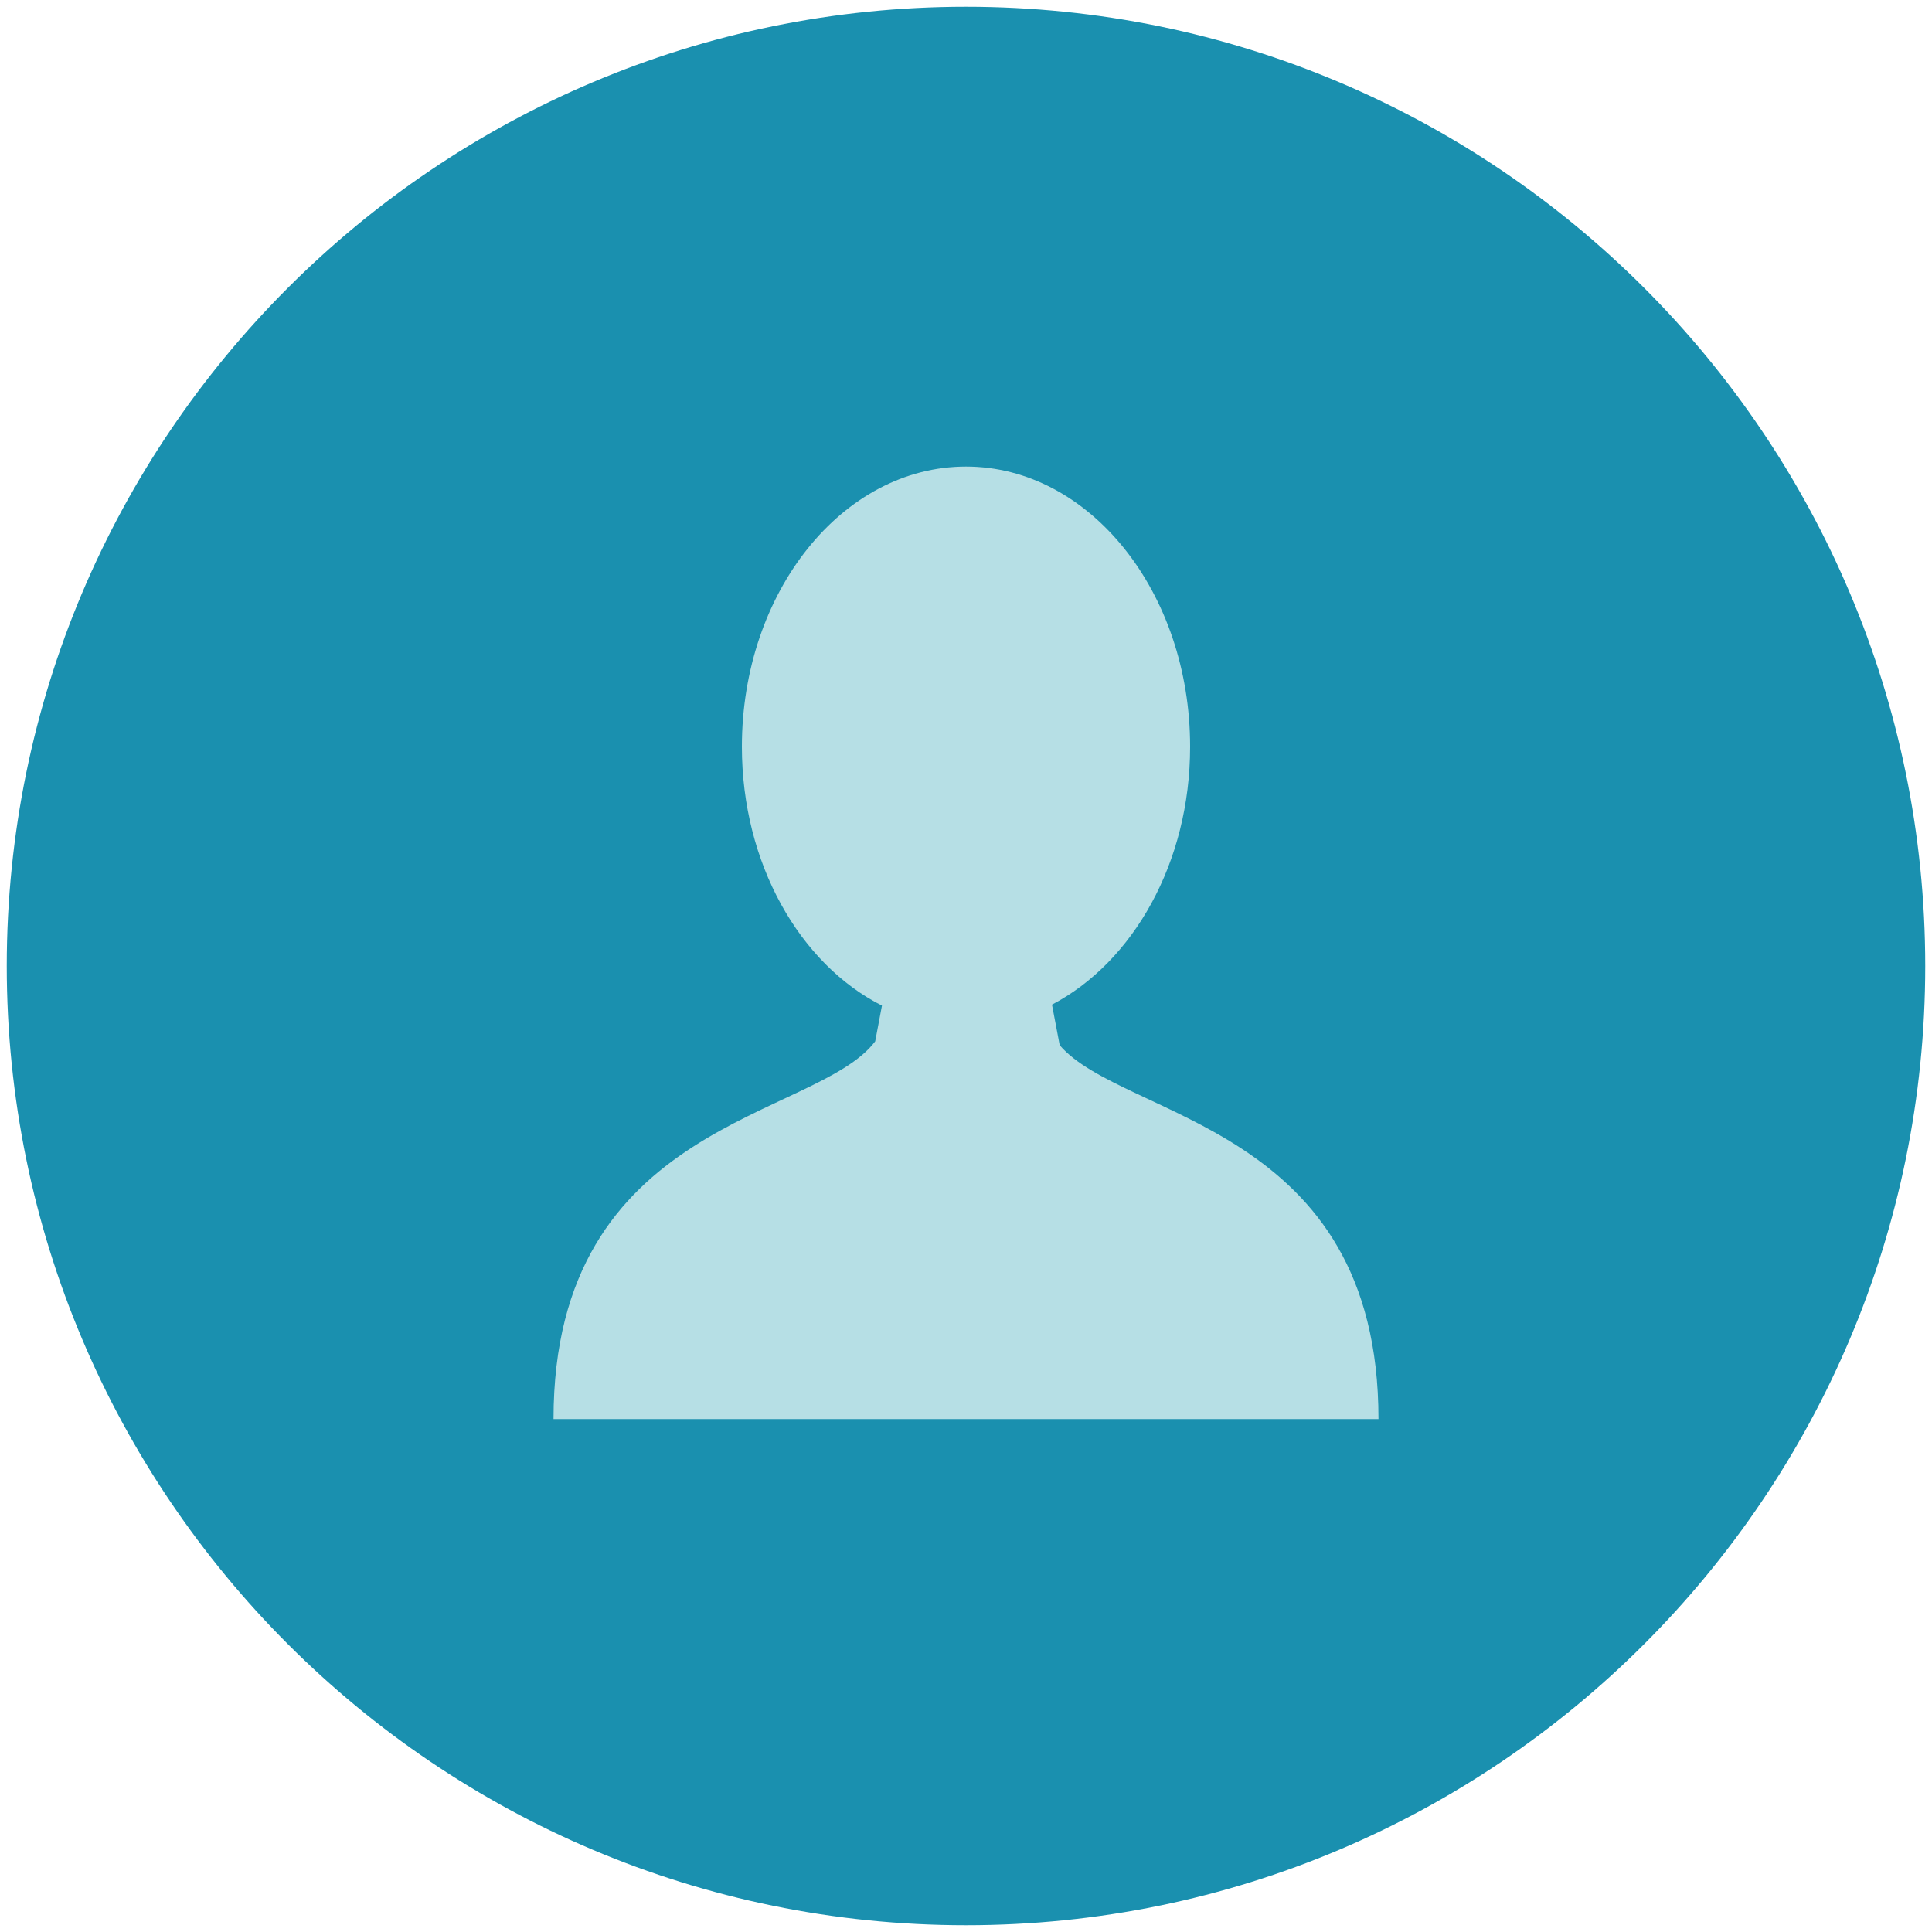<?xml version="1.0" encoding="utf-8"?>
<!-- Generator: Adobe Illustrator 19.0.0, SVG Export Plug-In . SVG Version: 6.00 Build 0)  -->
<svg version="1.1" id="Capa_1" xmlns="http://www.w3.org/2000/svg" xmlns:xlink="http://www.w3.org/1999/xlink" x="0px" y="0px"
	 viewBox="0 0 200 200" style="enable-background:new 0 0 200 200;" xml:space="preserve">
<style type="text/css">
	.st0{fill:#B6DFE5;}
	.st1{fill:#1A90AF;}
</style>
<g id="XMLID_7068_">
	<circle id="XMLID_7075_" class="st0" cx="100.3" cy="109.3" r="80.9"/>
	<g id="XMLID_7069_">
		<g id="XMLID_7070_">
			<path id="XMLID_7071_" class="st1" d="M100,0.7C45.2,0.7,0.7,45.2,0.7,100c0,54.8,44.5,99.3,99.3,99.3
				c54.8,0,99.3-44.5,99.3-99.3C199.3,45.2,154.8,0.7,100,0.7L100,0.7z M100.3,146.9h-43c0-31,27.2-31,33.3-39.1l0.7-3.7
				c-8.5-4.3-14.5-14.7-14.5-26.8c0-16,10.4-29,23.2-29c12.8,0,23.2,13,23.2,29c0,12-5.9,22.3-14.3,26.7l0.8,4.2
				c6.6,7.7,33,8.2,33,38.7H100.3z M100.3,146.9"/>
		</g>
	</g>
</g>
</svg>
